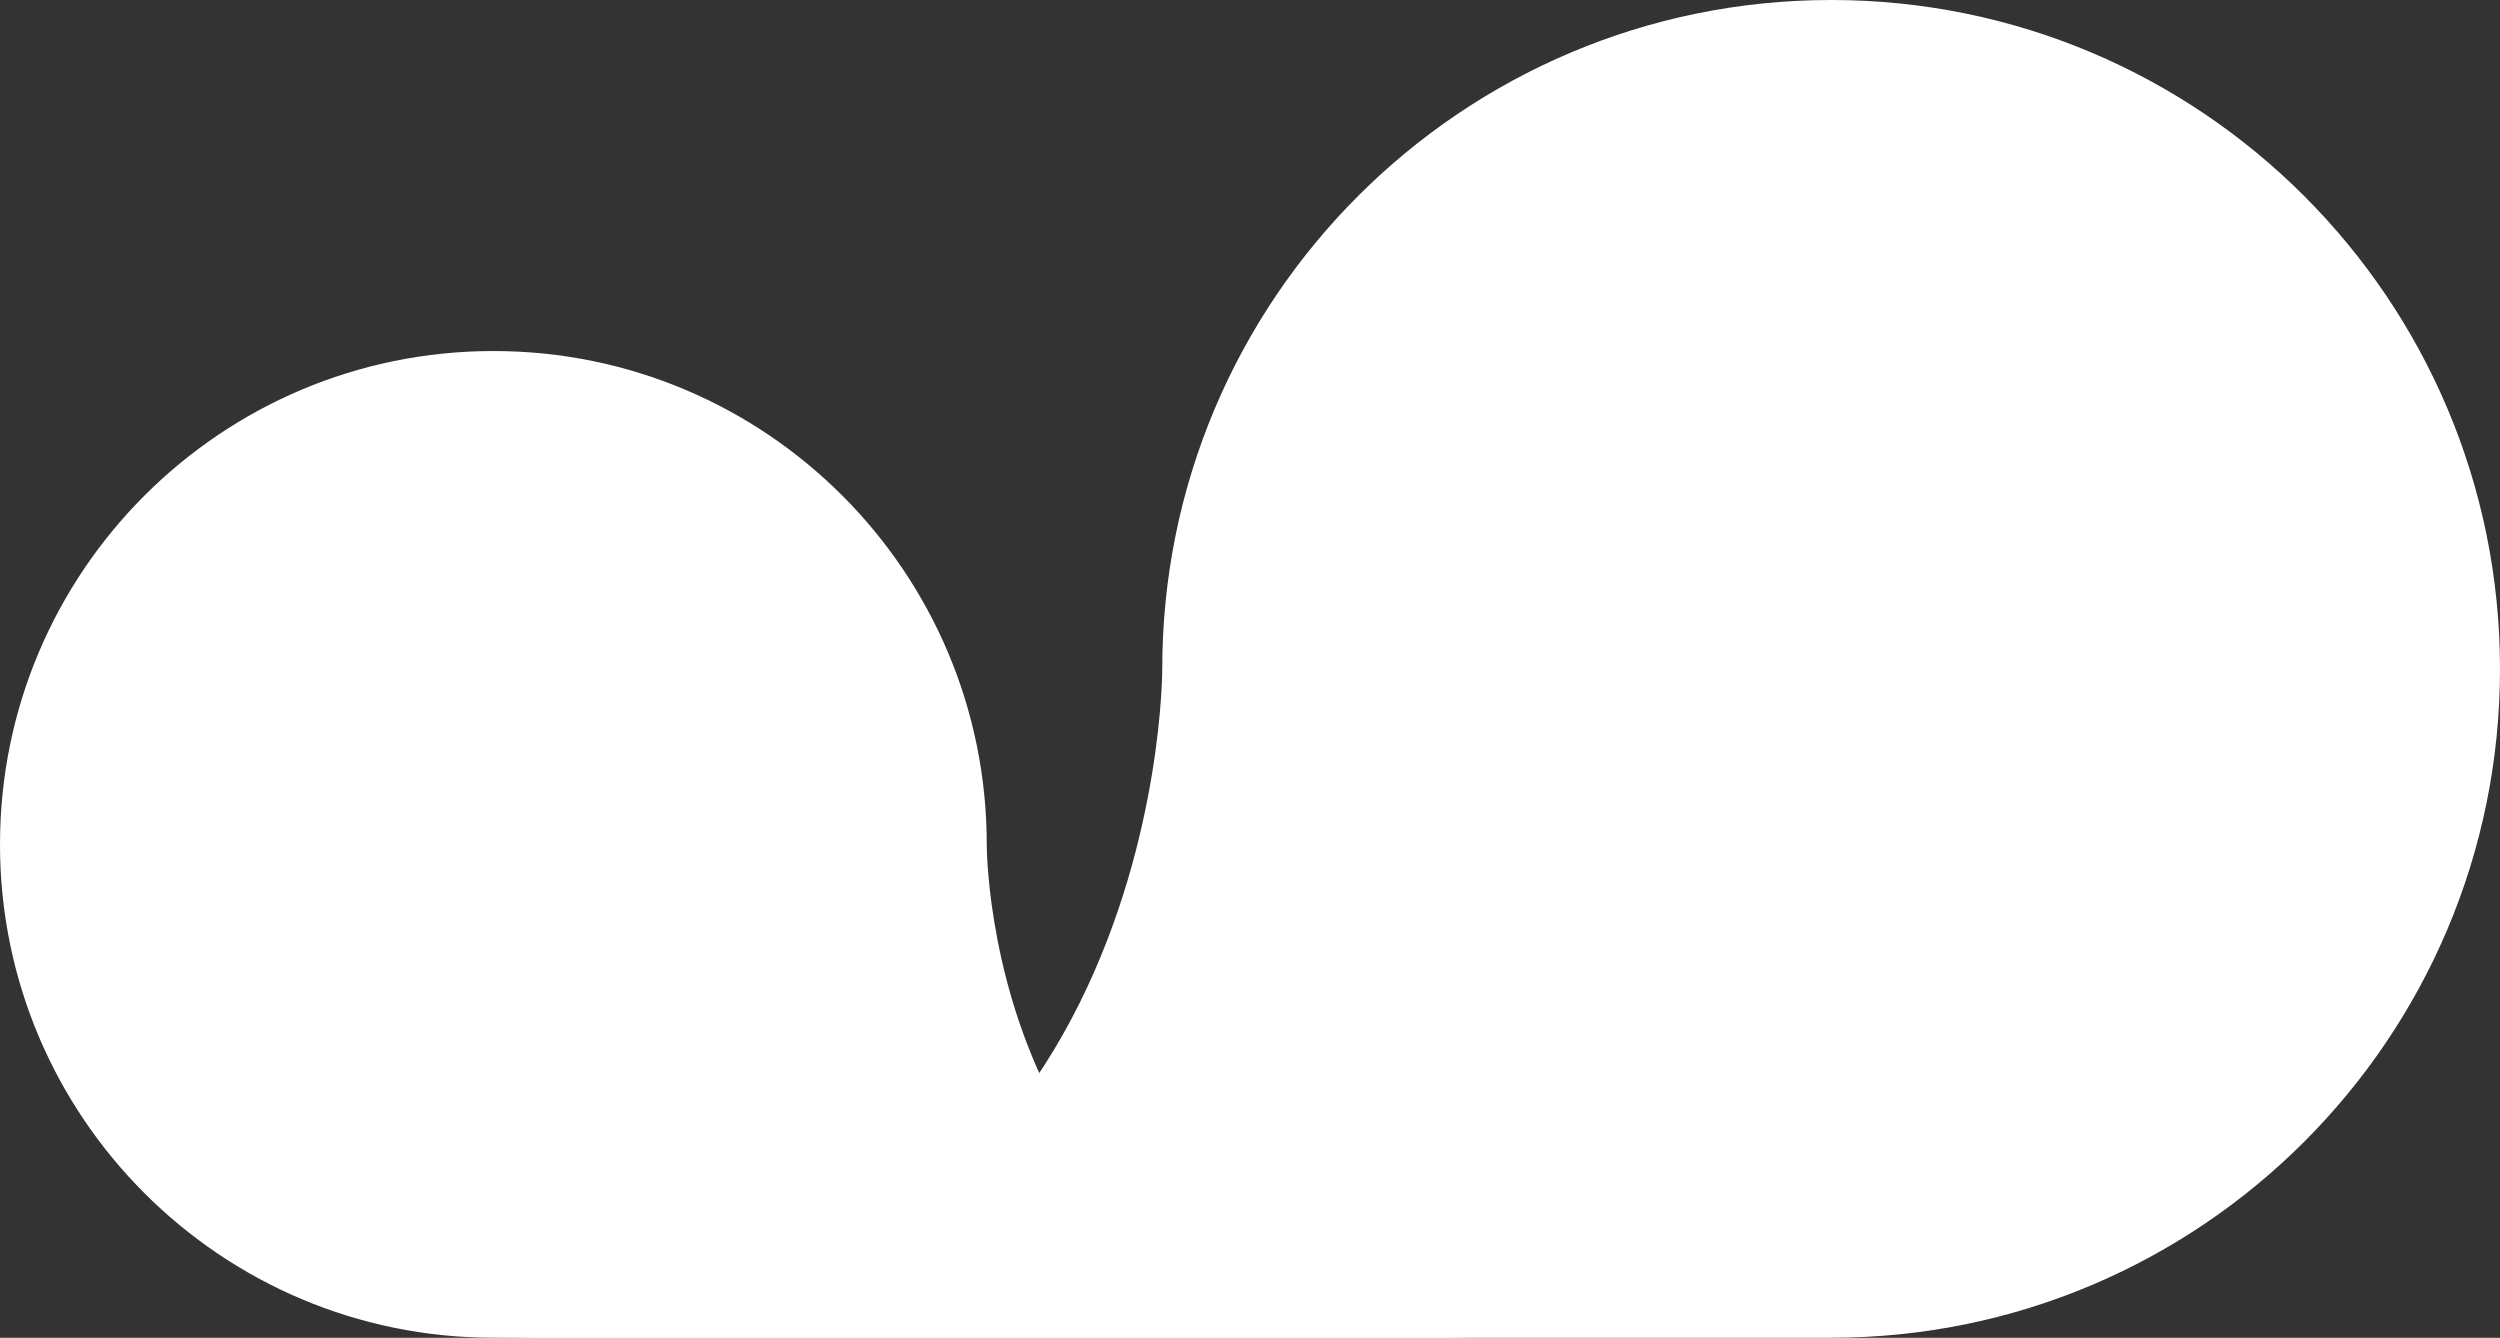 <?xml version="1.0" encoding="utf-8"?>
<!-- Generator: Adobe Illustrator 16.0.0, SVG Export Plug-In . SVG Version: 6.00 Build 0)  -->
<!DOCTYPE svg PUBLIC "-//W3C//DTD SVG 1.1//EN" "http://www.w3.org/Graphics/SVG/1.1/DTD/svg11.dtd">
<svg version="1.1" id="Layer_1" xmlns="http://www.w3.org/2000/svg" xmlns:xlink="http://www.w3.org/1999/xlink" x="0px" y="0px"
	 width="71.488px" height="38.254px" viewBox="0 0 71.488 38.254" enable-background="new 0 0 71.488 38.254" xml:space="preserve">
<rect x="0" y="0" width="71.488" height="38.254" fill="#333333" stroke="none"/>
<path fill="#FFFFFF" d="M33.235,19.127C33.235,8.564,41.798,0,52.362,0c10.563,0,19.126,8.564,19.126,19.127
	s-8.563,19.127-19.126,19.127H14.108C33.297,38.254,33.235,19.127,33.235,19.127"/>
<path fill="#FFFFFF" d="M28.216,24.146c0-7.792-6.315-14.108-14.107-14.108C6.317,10.038,0,16.354,0,24.146
	s6.317,14.107,14.108,14.107h28.216C28.17,38.253,28.216,24.146,28.216,24.146"/>
</svg>
